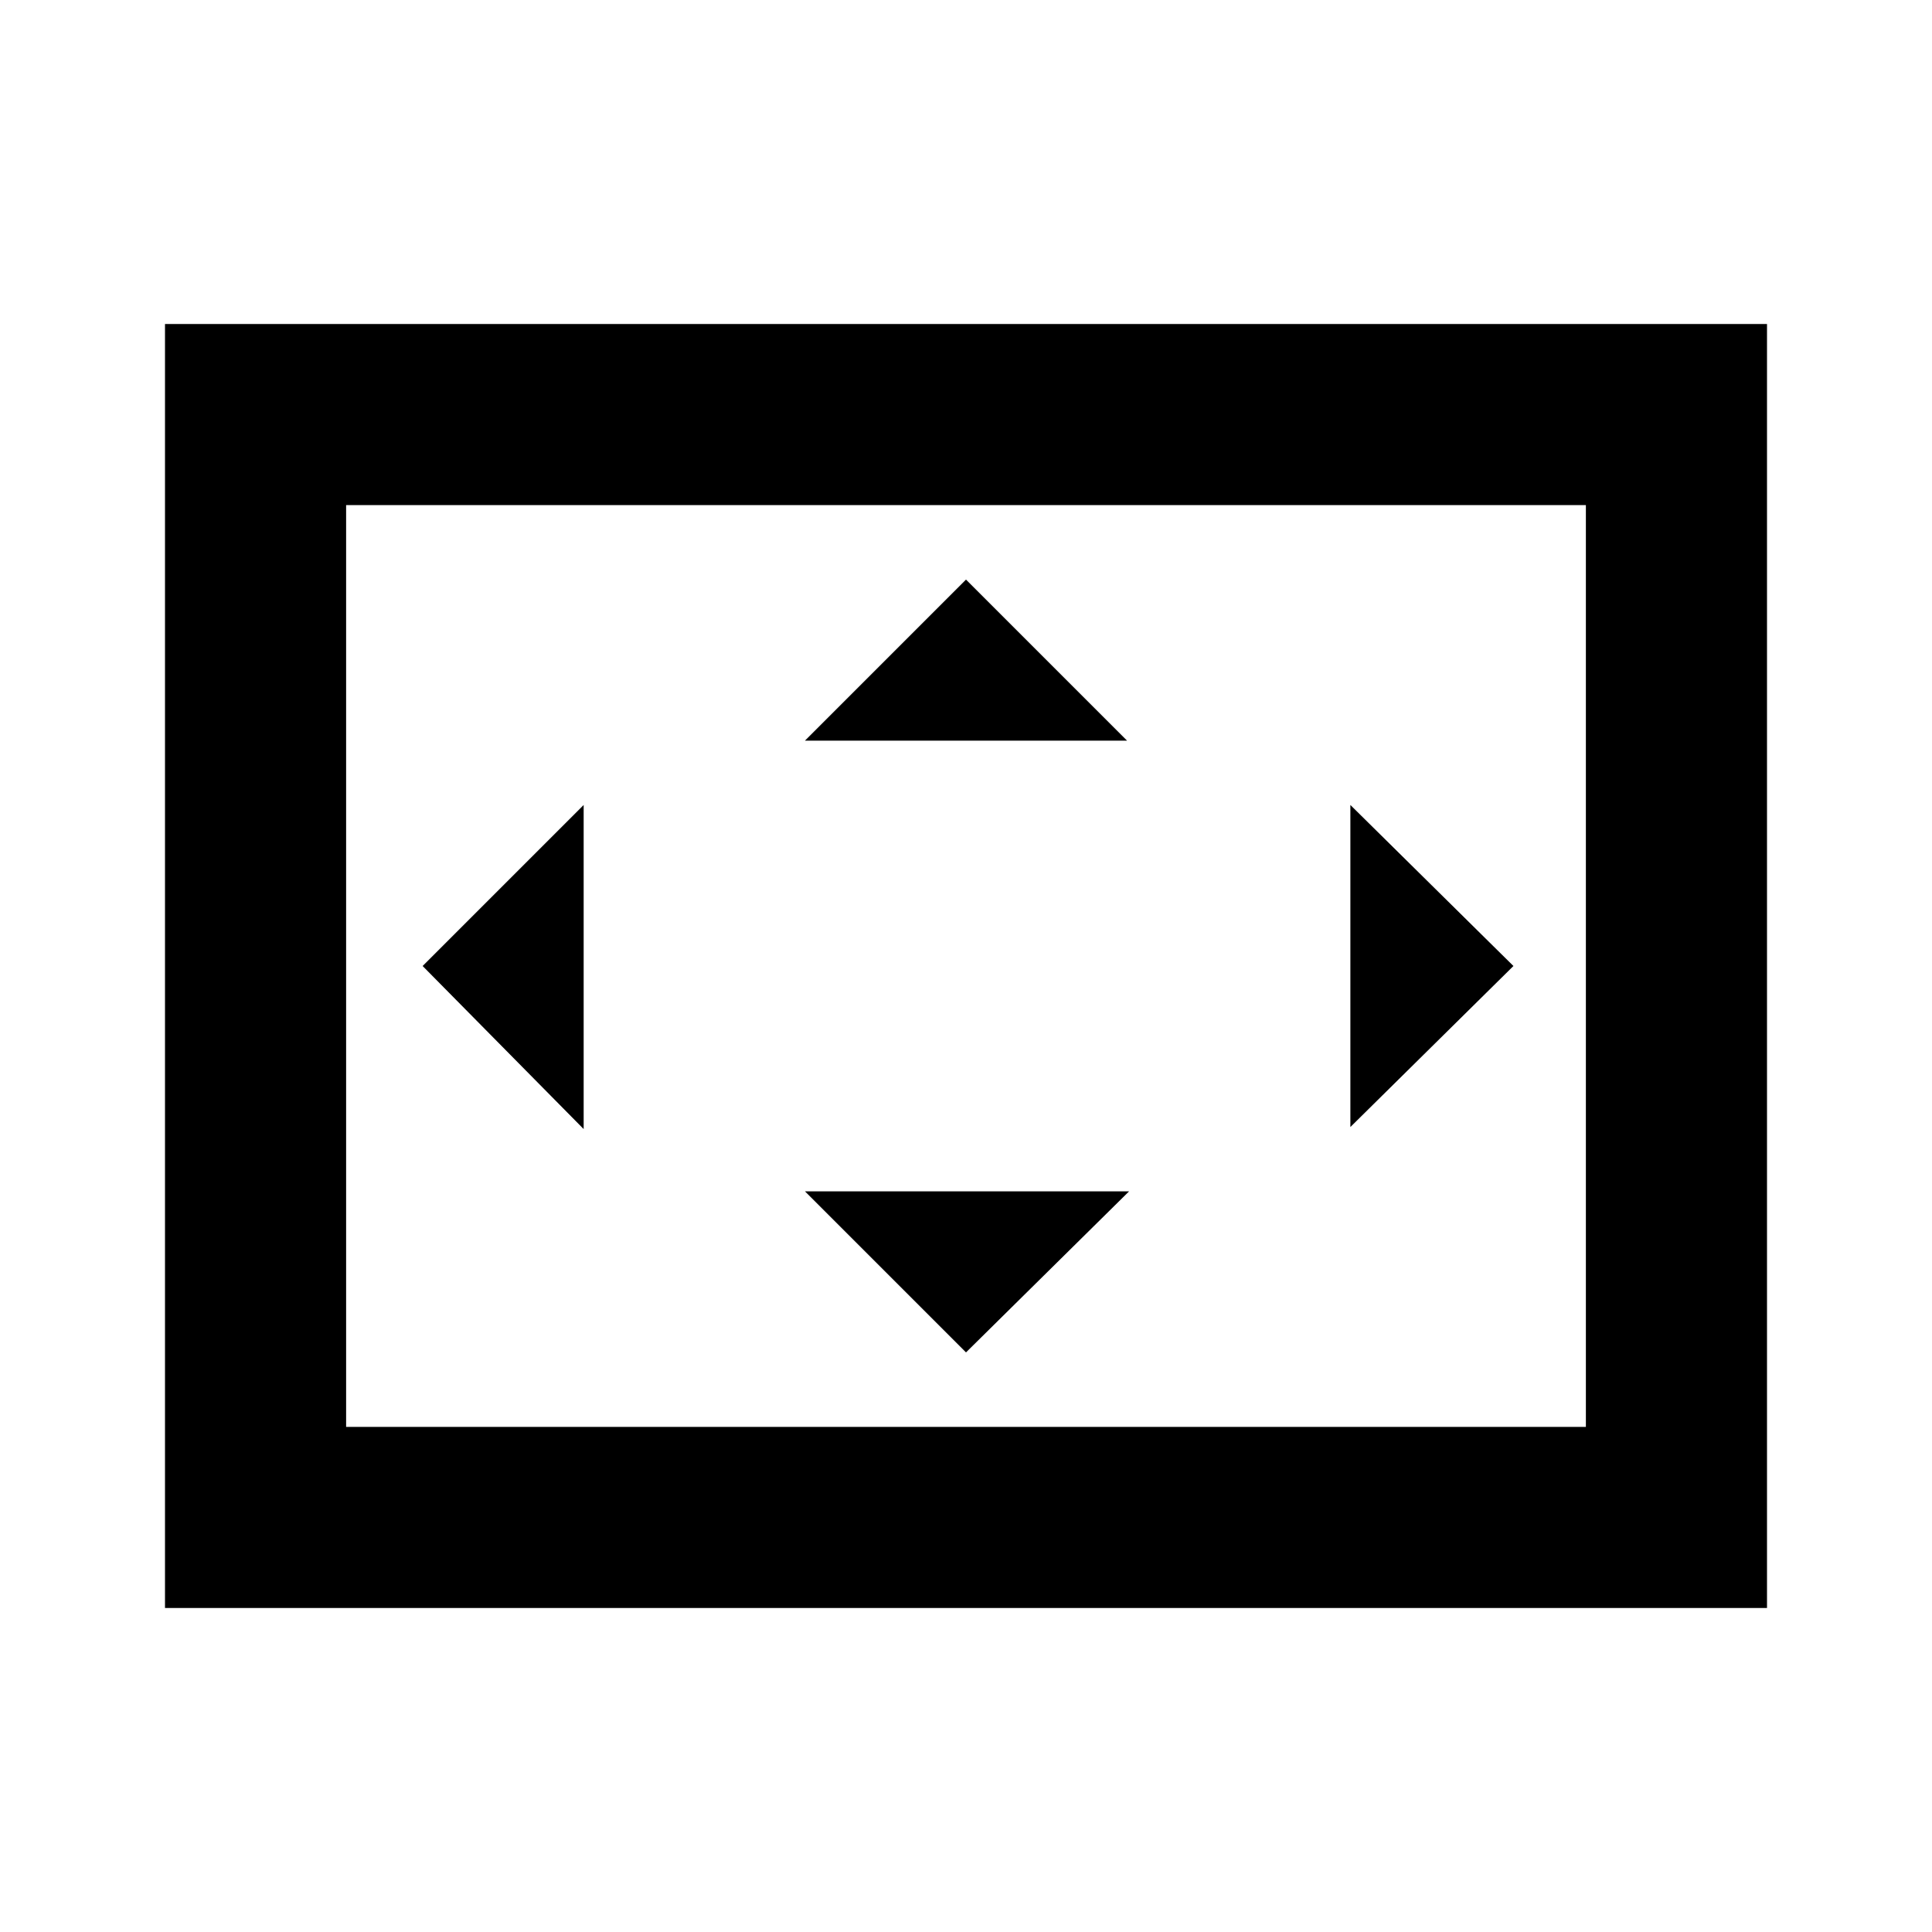 <svg xmlns="http://www.w3.org/2000/svg" height="20" width="20"><path d="M8.333 7.667H11.667L10 6ZM13.979 11.667 15.667 10 13.979 8.333ZM6.042 11.688V8.333L4.375 10ZM10 14 11.688 12.333H8.333ZM1.708 16.646V3.354H18.292V16.646ZM3.583 14.771V5.229ZM3.583 14.771H16.417V5.229H3.583Z"/></svg>